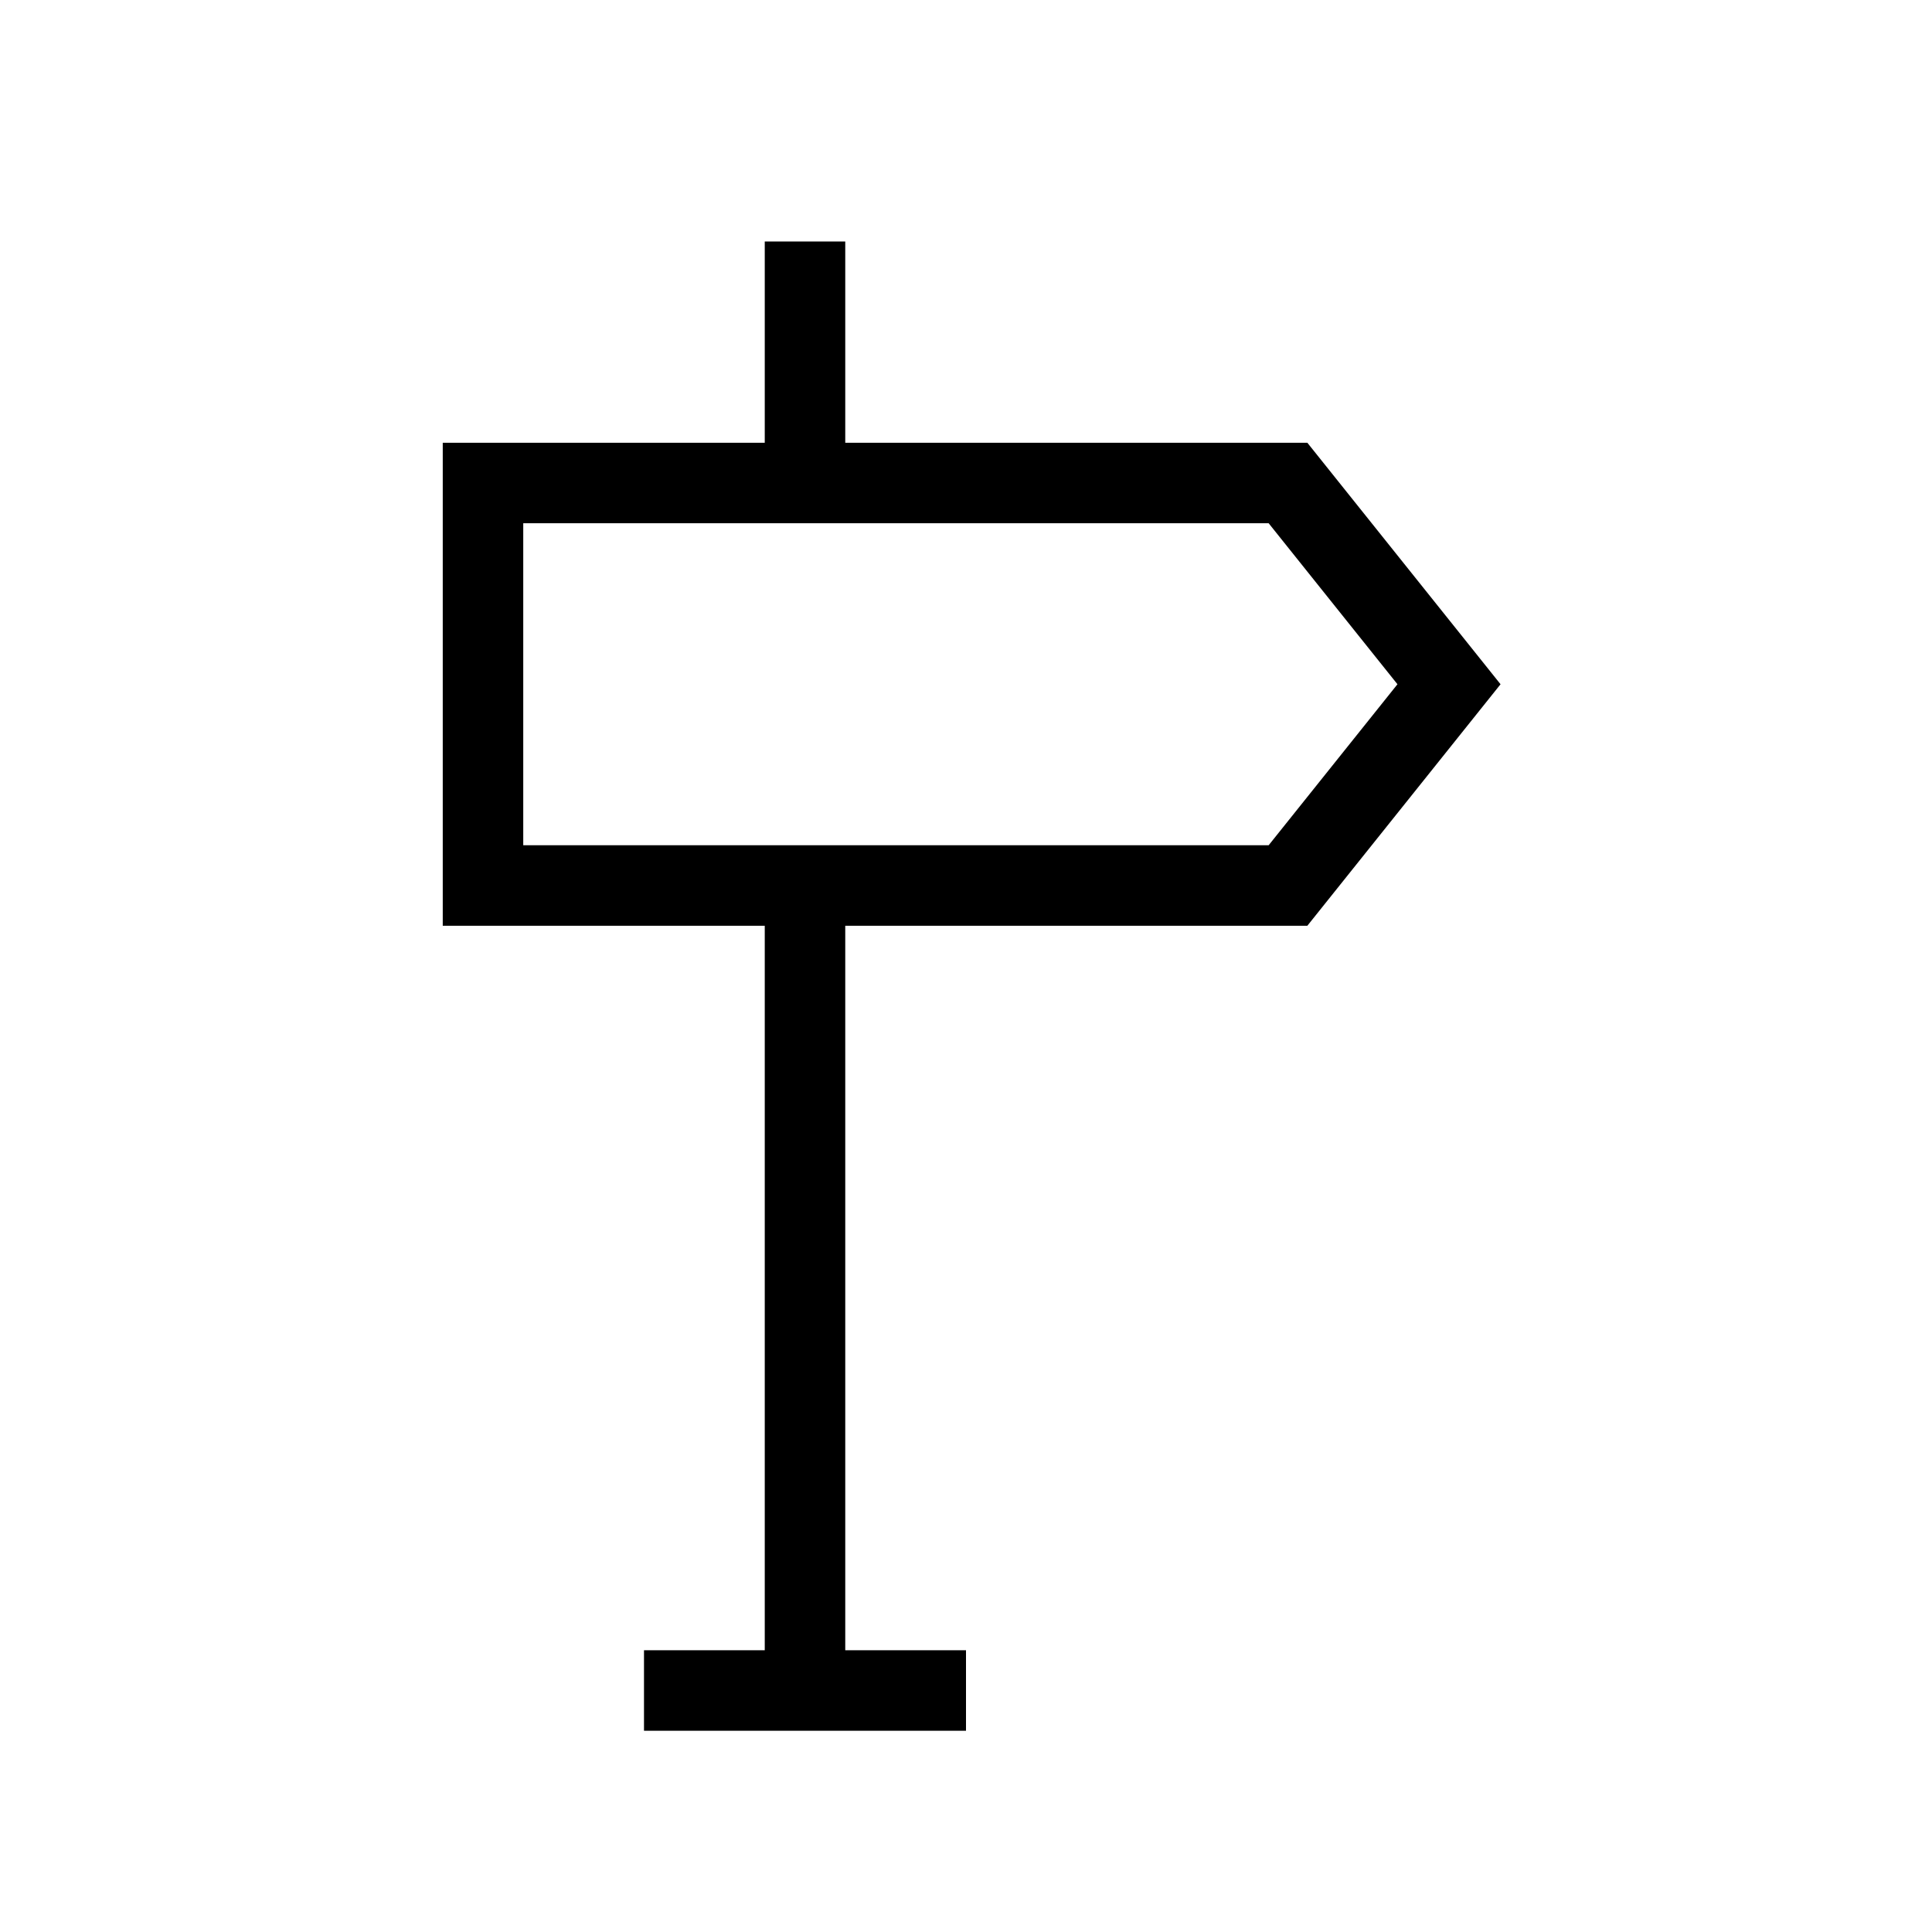 <svg xmlns="http://www.w3.org/2000/svg" viewBox="0 0 24 24" strokeWidth="2" stroke="currentColor" fill="none" strokeLinecap="round" strokeLinejoin="round">
<path stroke="none" d="M0 0h24v24H0z" fill="none"/>
<path d="M8 21h4"/>
<path d="M10 21v-10"/>
<path d="M10 6v-3"/>
<path d="M6 6h10l2 2.5l-2 2.5h-10z"/>
</svg>